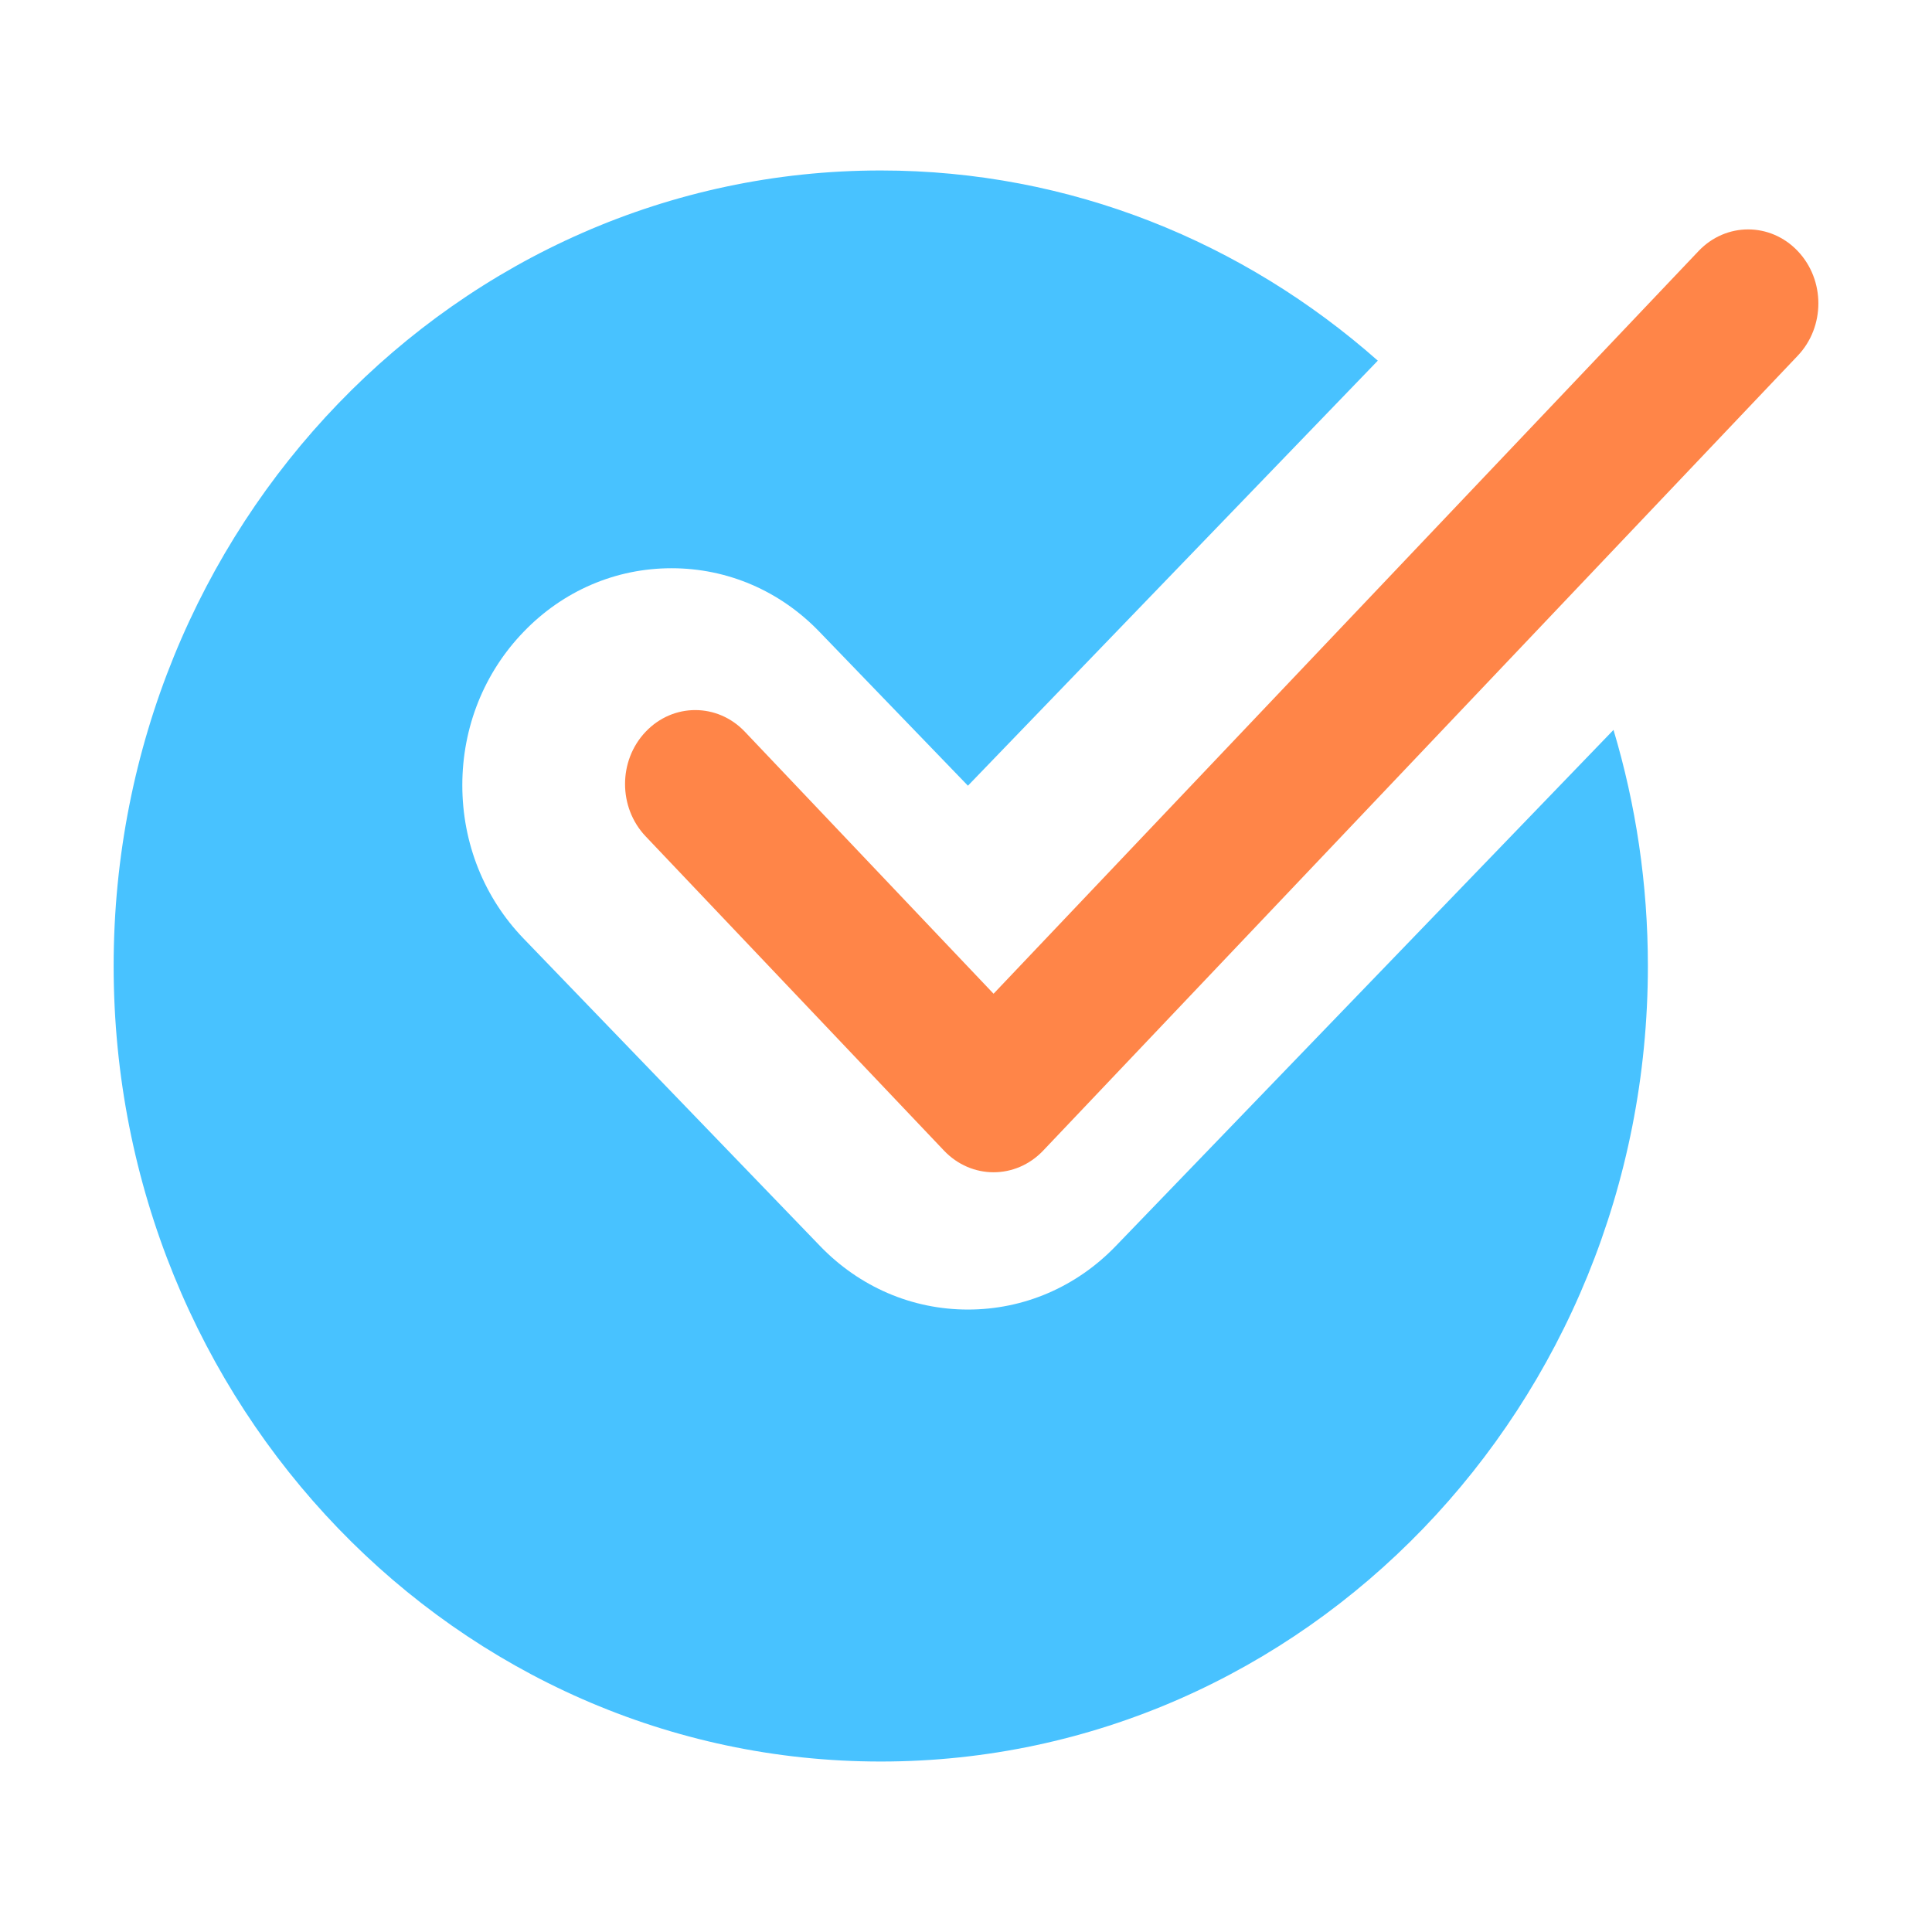 <svg width="34" height="34" viewBox="0 0 34 34" fill="none" xmlns="http://www.w3.org/2000/svg">
<path d="M19.637 21.927C18.943 22.648 18.017 23.046 17.034 23.046C16.051 23.046 15.126 22.648 14.431 21.927L9.215 16.518C8.519 15.797 8.136 14.838 8.136 13.818C8.136 12.799 8.519 11.839 9.215 11.119C9.91 10.397 10.835 10 11.818 10C12.801 10 13.727 10.397 14.421 11.119L17.034 13.827L24.247 6.347C21.89 4.264 18.839 3 15.5 3C8.044 3 2 9.268 2 17C2 24.732 8.044 31 15.5 31C22.956 31 29 24.732 29 17C29 15.553 28.788 14.158 28.395 12.845L19.637 21.927Z" fill="#48C2FF"/>
<path d="M17.485 20.63C17.169 20.63 16.853 20.502 16.612 20.248L11.362 14.718C10.879 14.209 10.879 13.386 11.362 12.878C11.845 12.369 12.626 12.369 13.109 12.878L17.485 17.488L29.891 4.419C30.374 3.91 31.155 3.91 31.638 4.419C32.121 4.928 32.121 5.75 31.638 6.259L18.359 20.248C18.118 20.502 17.802 20.63 17.485 20.63V20.63Z" fill="#FF8548"/>
</svg>

